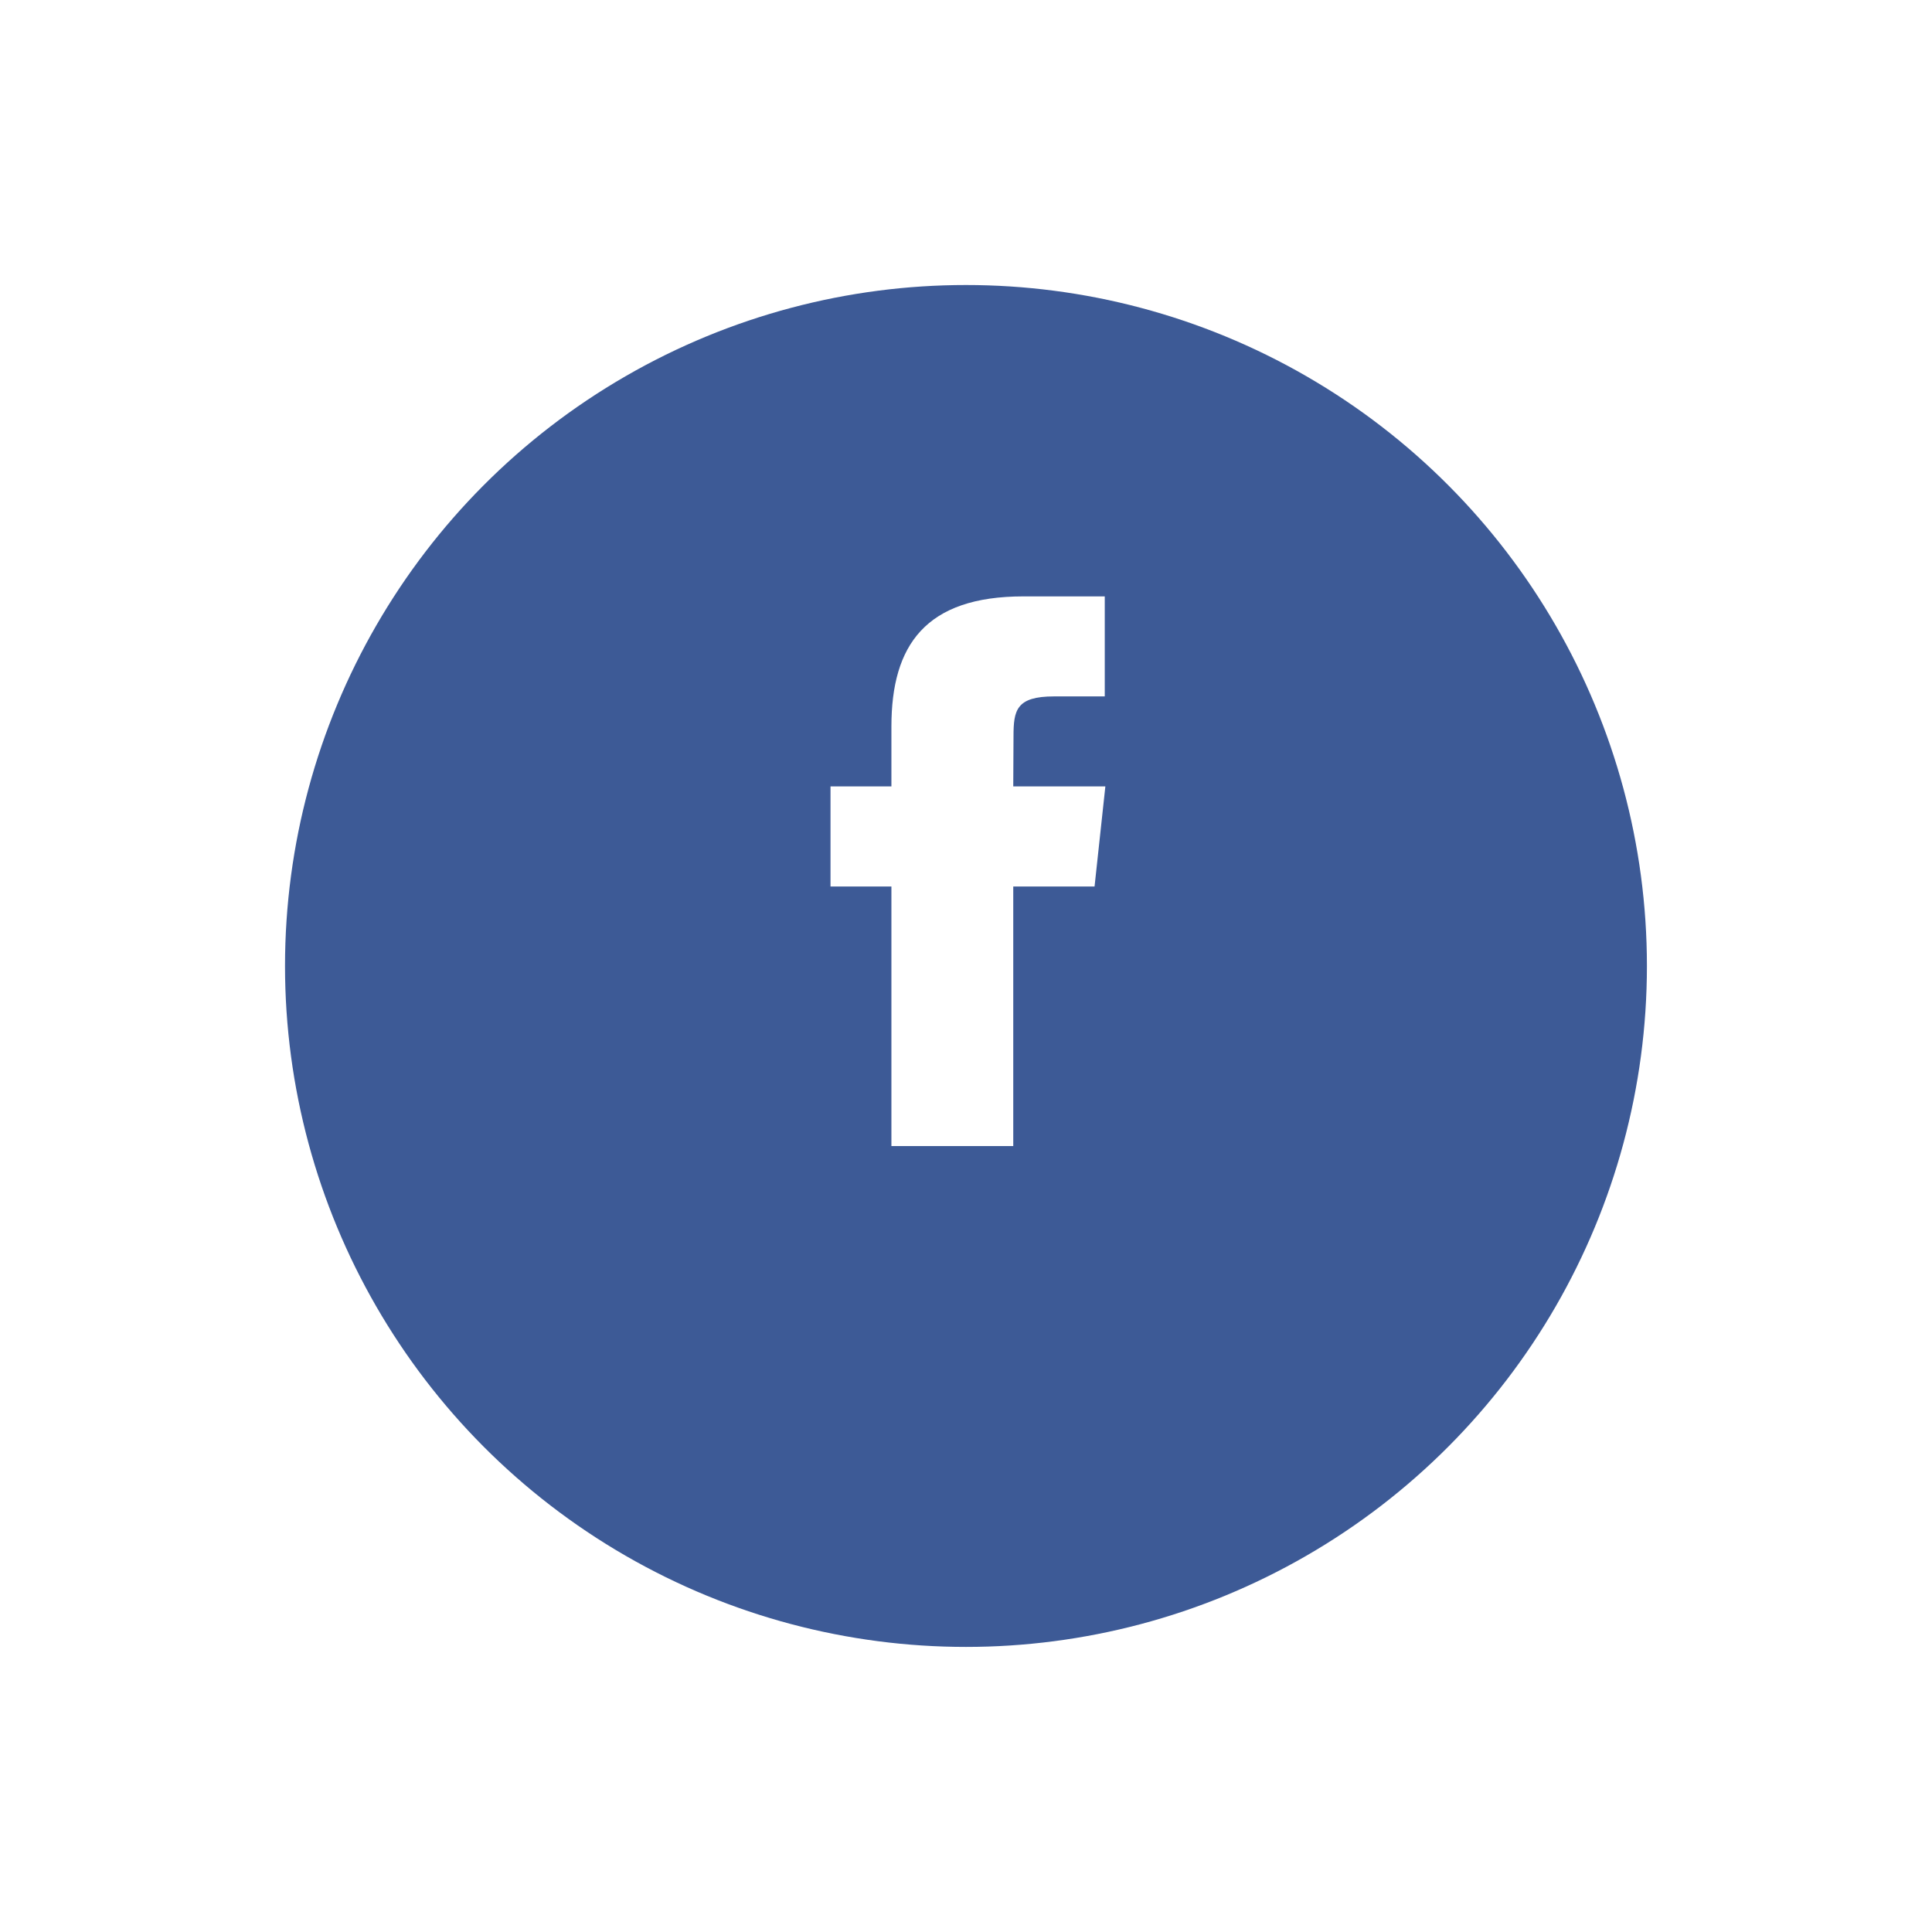 <svg xmlns="http://www.w3.org/2000/svg" xmlns:xlink="http://www.w3.org/1999/xlink" width="61" height="61" viewBox="0 0 61 61">
  <defs>
    <filter id="Oval" x="0" y="0" width="61" height="61" filterUnits="userSpaceOnUse">
      <feOffset dy="3" input="SourceAlpha"/>
      <feGaussianBlur stdDeviation="3" result="blur"/>
      <feFlood flood-opacity="0.161"/>
      <feComposite operator="in" in2="blur"/>
      <feComposite in="SourceGraphic"/>
    </filter>
  </defs>
  <g id="Facebook" transform="translate(9.409 5.979)">
    <g transform="matrix(1, 0, 0, 1, -9.41, -5.98)" filter="url(#Oval)">
      <circle id="Oval-2" data-name="Oval" cx="21.5" cy="21.5" r="21.5" transform="translate(9 6)" fill="#3d5a96"/>
    </g>
    <path id="Facebook-2" data-name="Facebook" d="M5.77,17.355H1.923V9.16H0V6H1.923V4.107C1.923,1.533,3.008,0,6.092,0H8.659V3.158h-1.6c-1.2,0-1.281.441-1.281,1.265L5.77,6H8.678L8.337,9.16H5.77v8.2Z" transform="translate(16.813 12.851)" fill="#fff"/>
  </g>
</svg>
